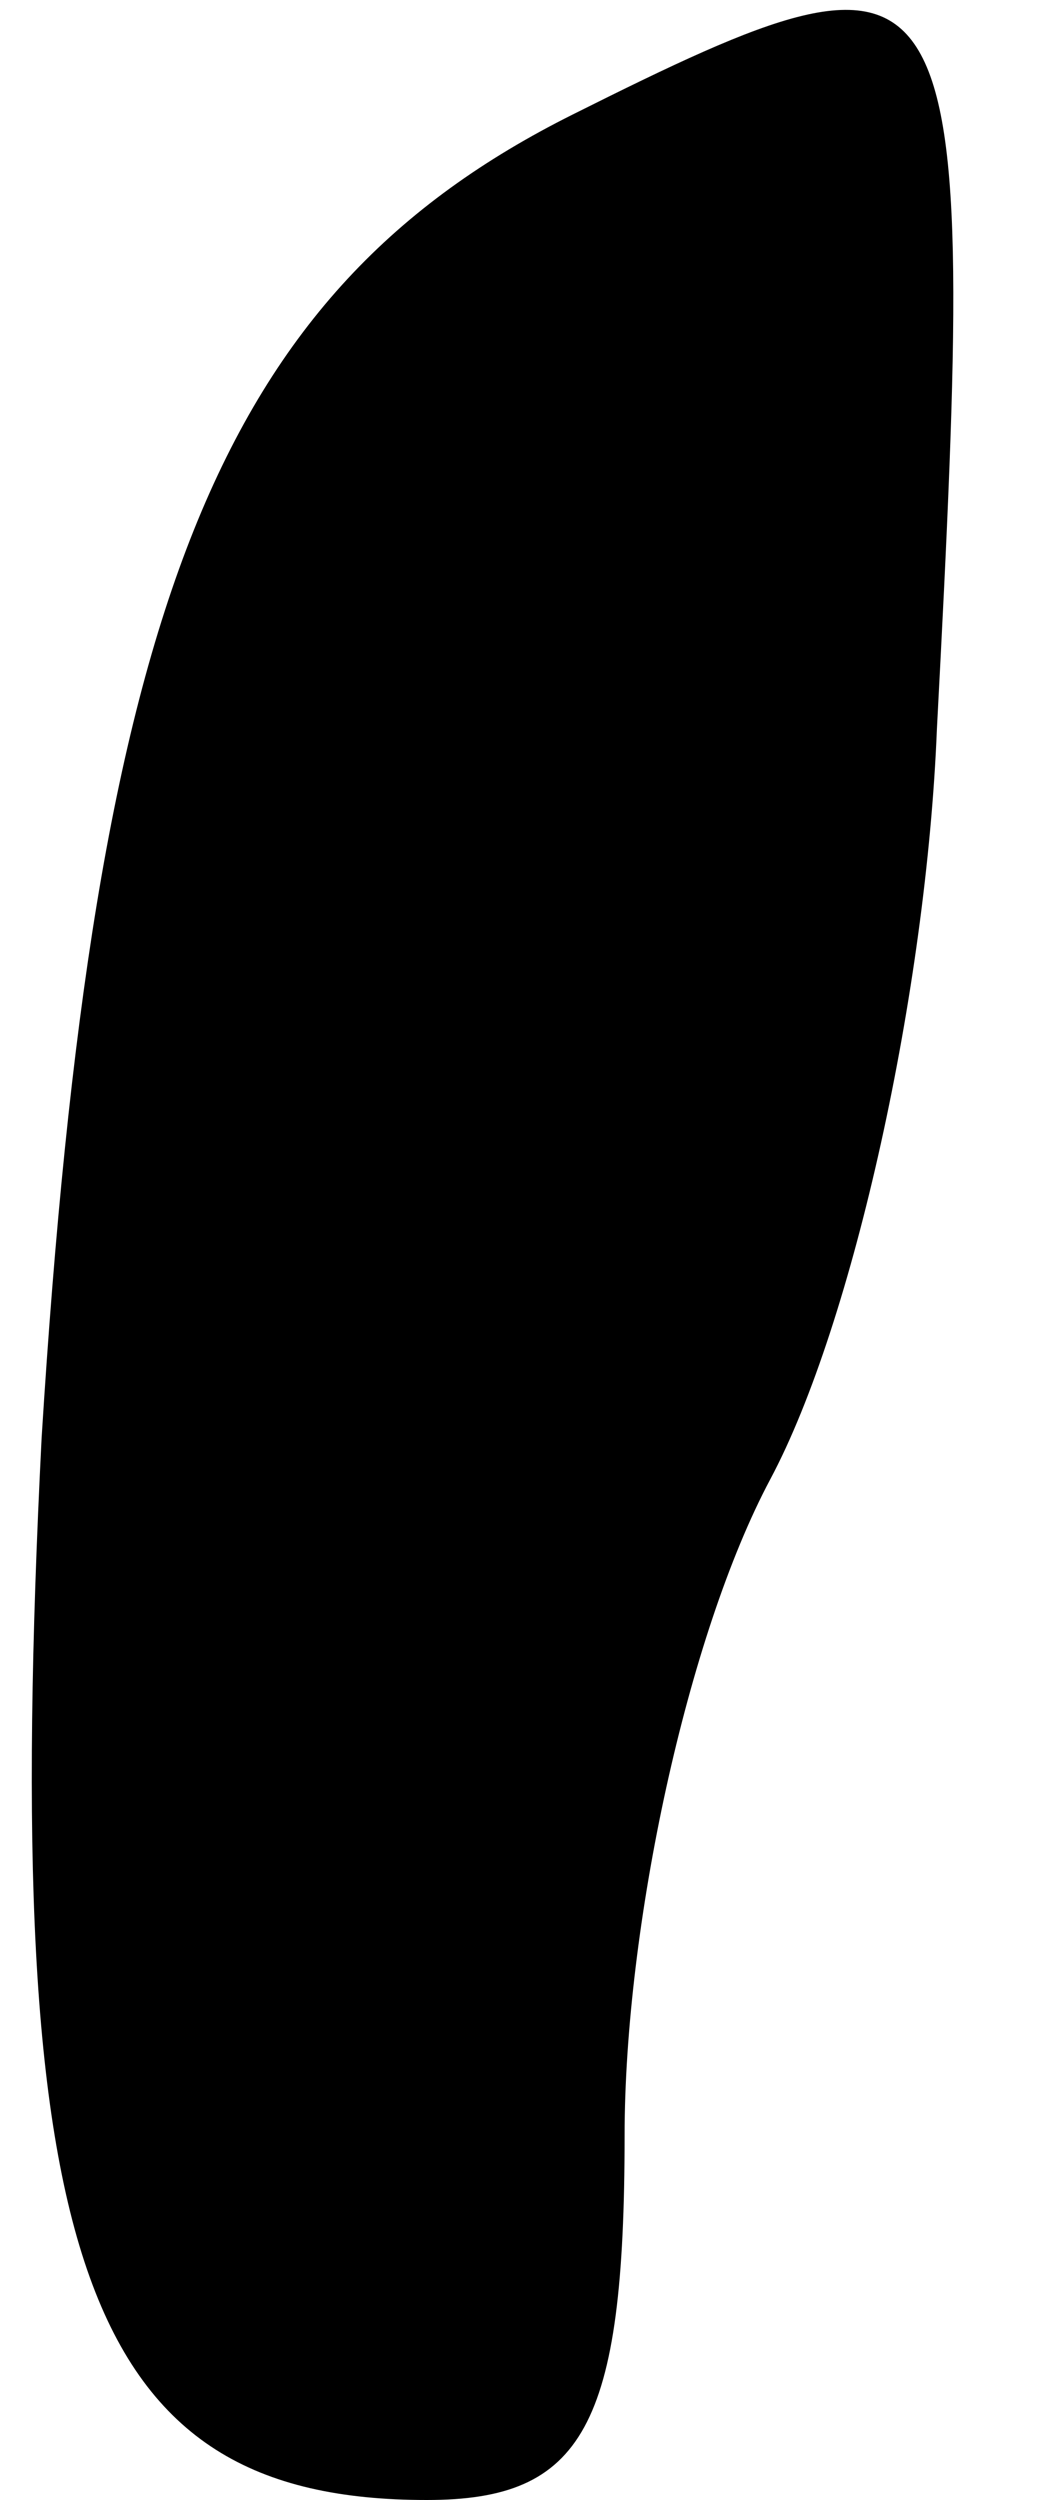 <?xml version="1.0" standalone="no"?>
<!DOCTYPE svg PUBLIC "-//W3C//DTD SVG 20010904//EN"
 "http://www.w3.org/TR/2001/REC-SVG-20010904/DTD/svg10.dtd">
<svg version="1.0" xmlns="http://www.w3.org/2000/svg"
 width="10pt" height="24pt" viewBox="0 0 10 24"
 preserveAspectRatio="xMidYMid meet">
<g transform="translate(0,24) scale(0.1,-0.1)"
fill="#000000" stroke="none">
<path fill="#000000" stroke="none" d="M55 229 c-34 -17 -46 -47 -51 -127 -4
-79 4 -102 37 -102 15 0 19 7 19 35 0 20 6 48 14 63 8 15 15 47 16 72 4 76 3
78 -35 59z"/>
</g>
</svg>
